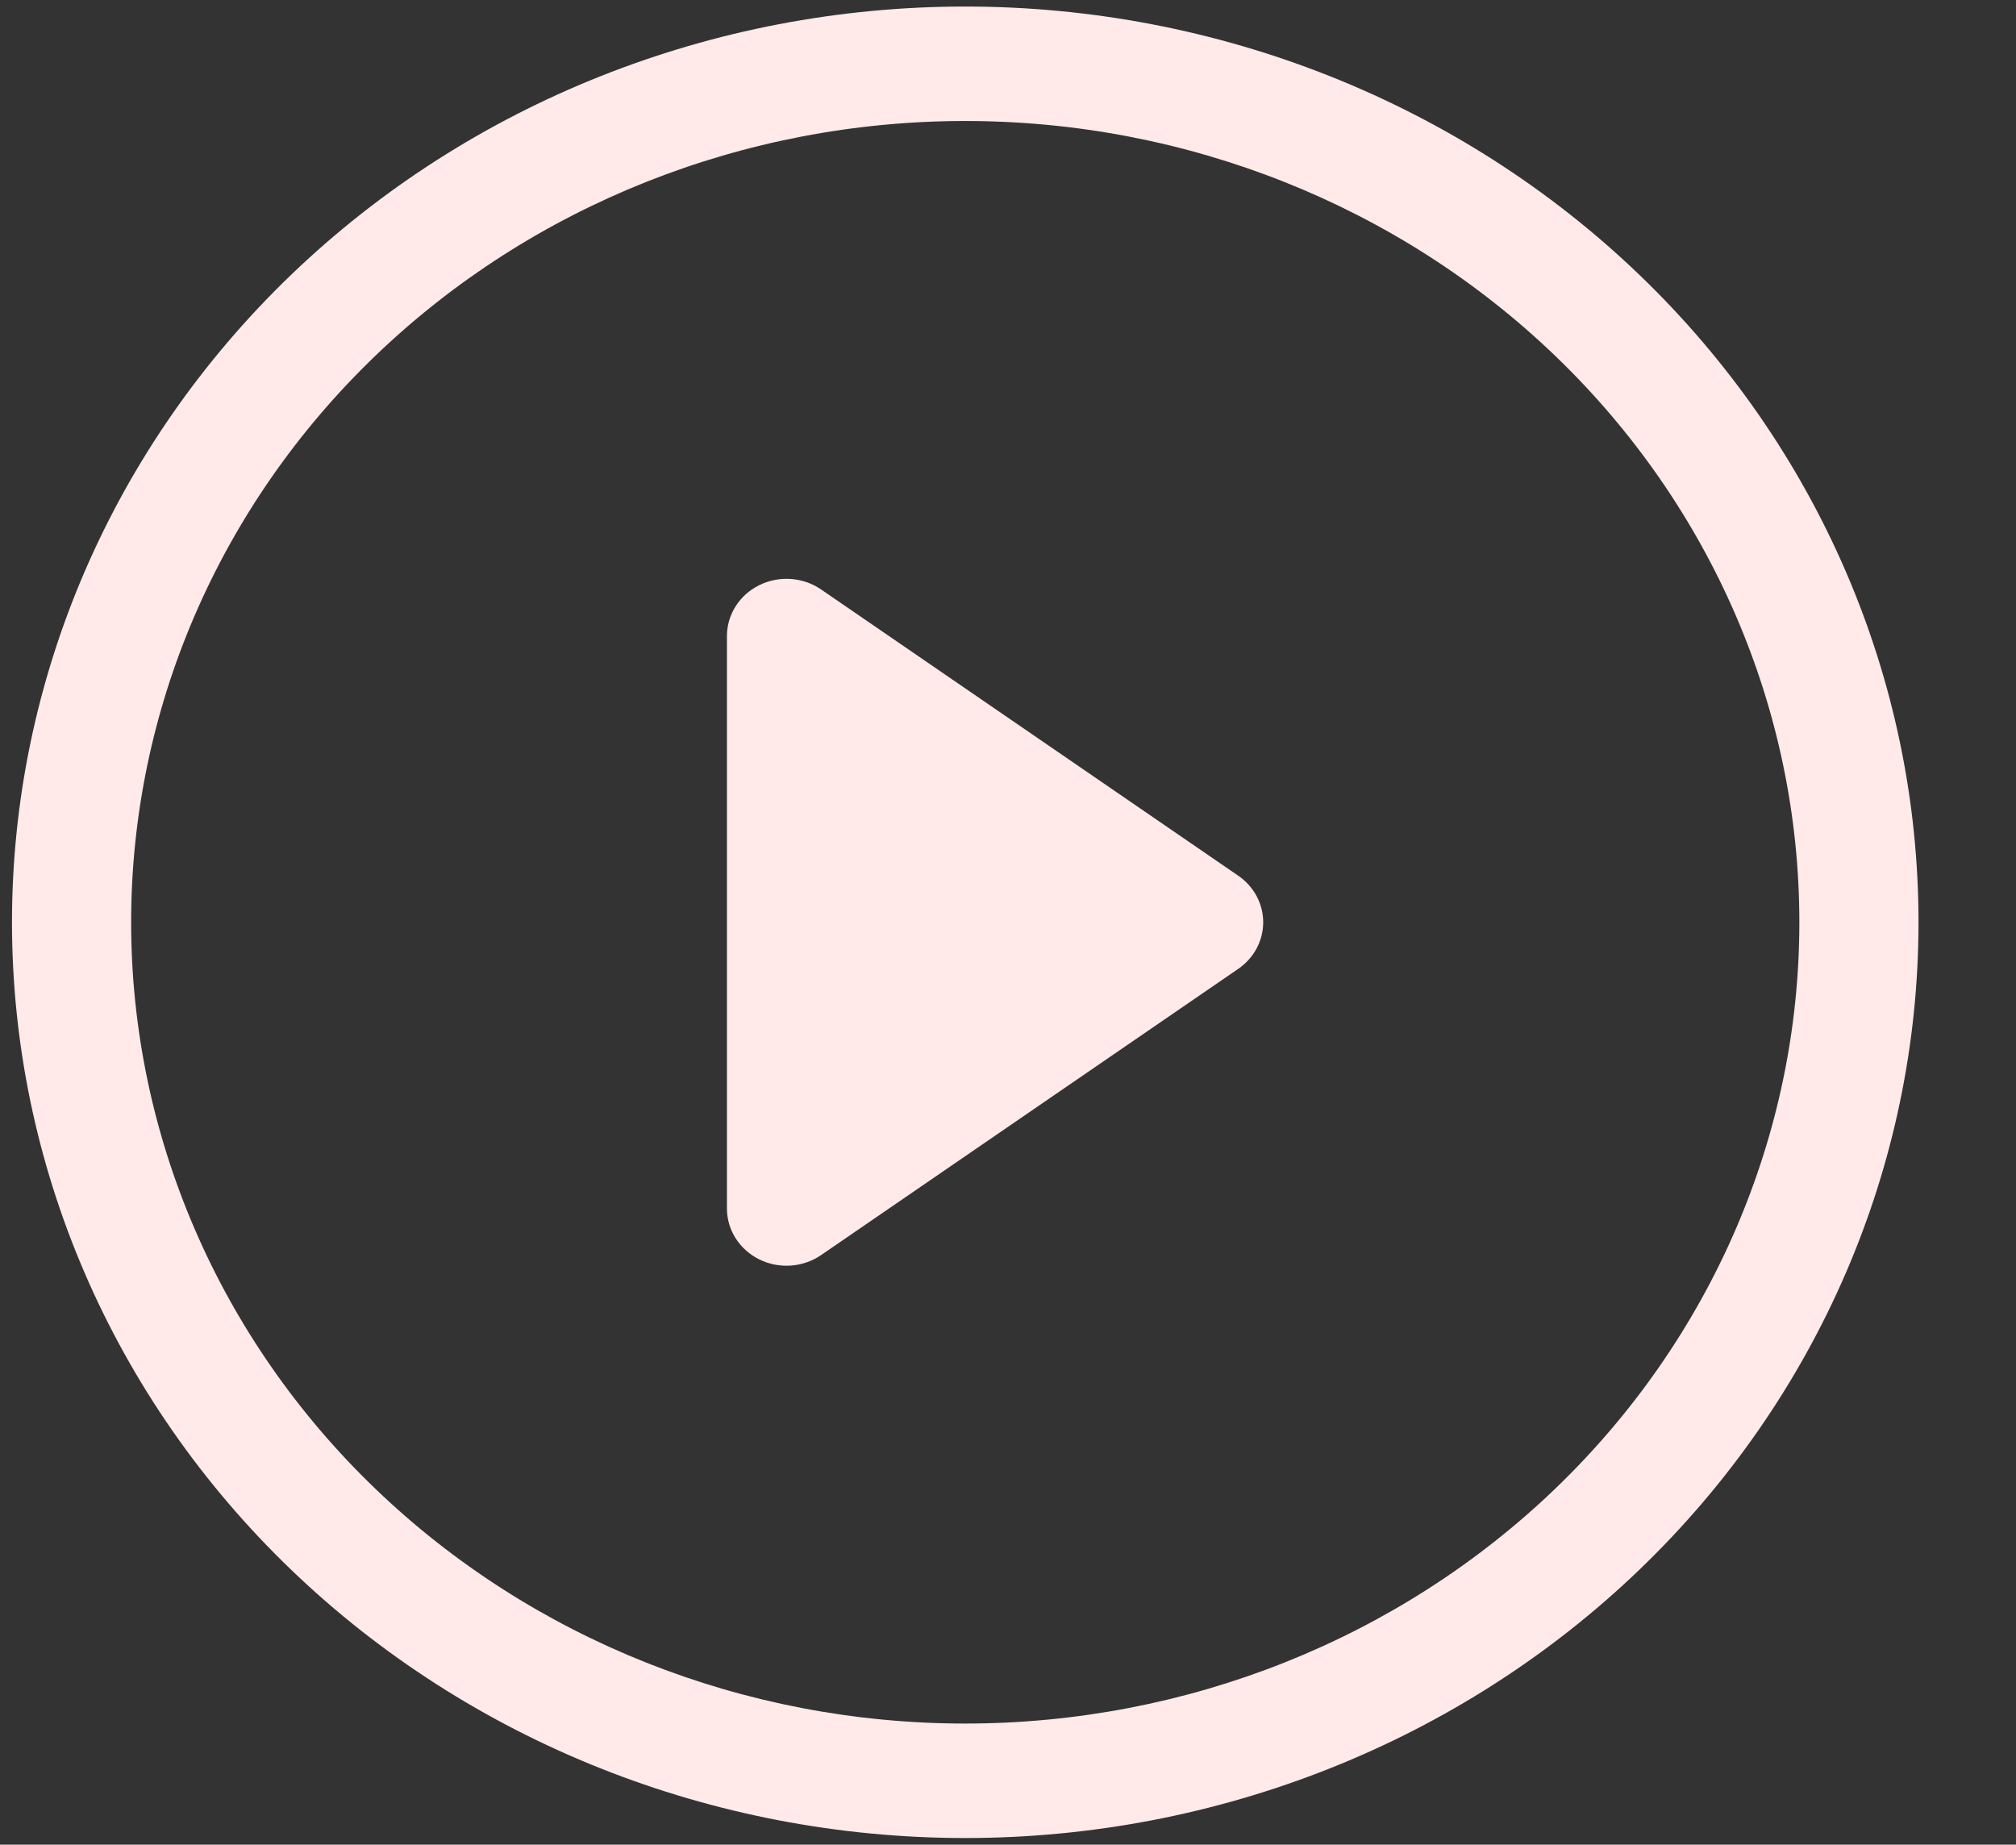<svg width="153" height="140" viewBox="0 0 153 140" fill="none" xmlns="http://www.w3.org/2000/svg">
<rect x="0" y="0" width="153" height="140" fill="#333333" stroke="none"/>
<g clip-path="url(#clip0_1_992)">
<path d="M73.255 130.808C56.467 130.808 40.365 124.401 28.494 112.997C16.622 101.592 9.953 86.124 9.953 69.996C9.953 53.867 16.622 38.4 28.494 26.995C40.365 15.59 56.467 9.183 73.255 9.183C90.044 9.183 106.145 15.59 118.017 26.995C129.888 38.4 136.558 53.867 136.558 69.996C136.558 86.124 129.888 101.592 118.017 112.997C106.145 124.401 90.044 130.808 73.255 130.808ZM73.255 139.496C92.443 139.496 110.844 132.174 124.411 119.14C137.979 106.106 145.601 88.428 145.601 69.996C145.601 51.563 137.979 33.886 124.411 20.852C110.844 7.818 92.443 0.496 73.255 0.496C54.068 0.496 35.667 7.818 22.099 20.852C8.532 33.886 0.91 51.563 0.91 69.996C0.91 88.428 8.532 106.106 22.099 119.14C35.667 132.174 54.068 139.496 73.255 139.496Z" fill="#FFE9E9"/>
<path d="M57.62 44.411C58.359 44.045 59.19 43.883 60.019 43.941C60.849 43.999 61.646 44.276 62.322 44.741L93.973 66.46C94.559 66.862 95.037 67.392 95.367 68.007C95.697 68.622 95.868 69.304 95.868 69.996C95.868 70.688 95.697 71.369 95.367 71.984C95.037 72.599 94.559 73.13 93.973 73.532L62.322 95.25C61.646 95.715 60.85 95.992 60.02 96.05C59.191 96.109 58.361 95.946 57.622 95.581C56.883 95.215 56.263 94.661 55.83 93.979C55.397 93.297 55.168 92.513 55.169 91.715V48.277C55.168 47.478 55.397 46.695 55.829 46.013C56.261 45.331 56.881 44.777 57.62 44.411Z" fill="#FFE9E9"/>
</g>
<defs>
<clipPath id="clip0_1_992">
<rect width="151.18" height="139" fill="white" transform="translate(0.91 0.496)"/>
</clipPath>
</defs>
</svg>
